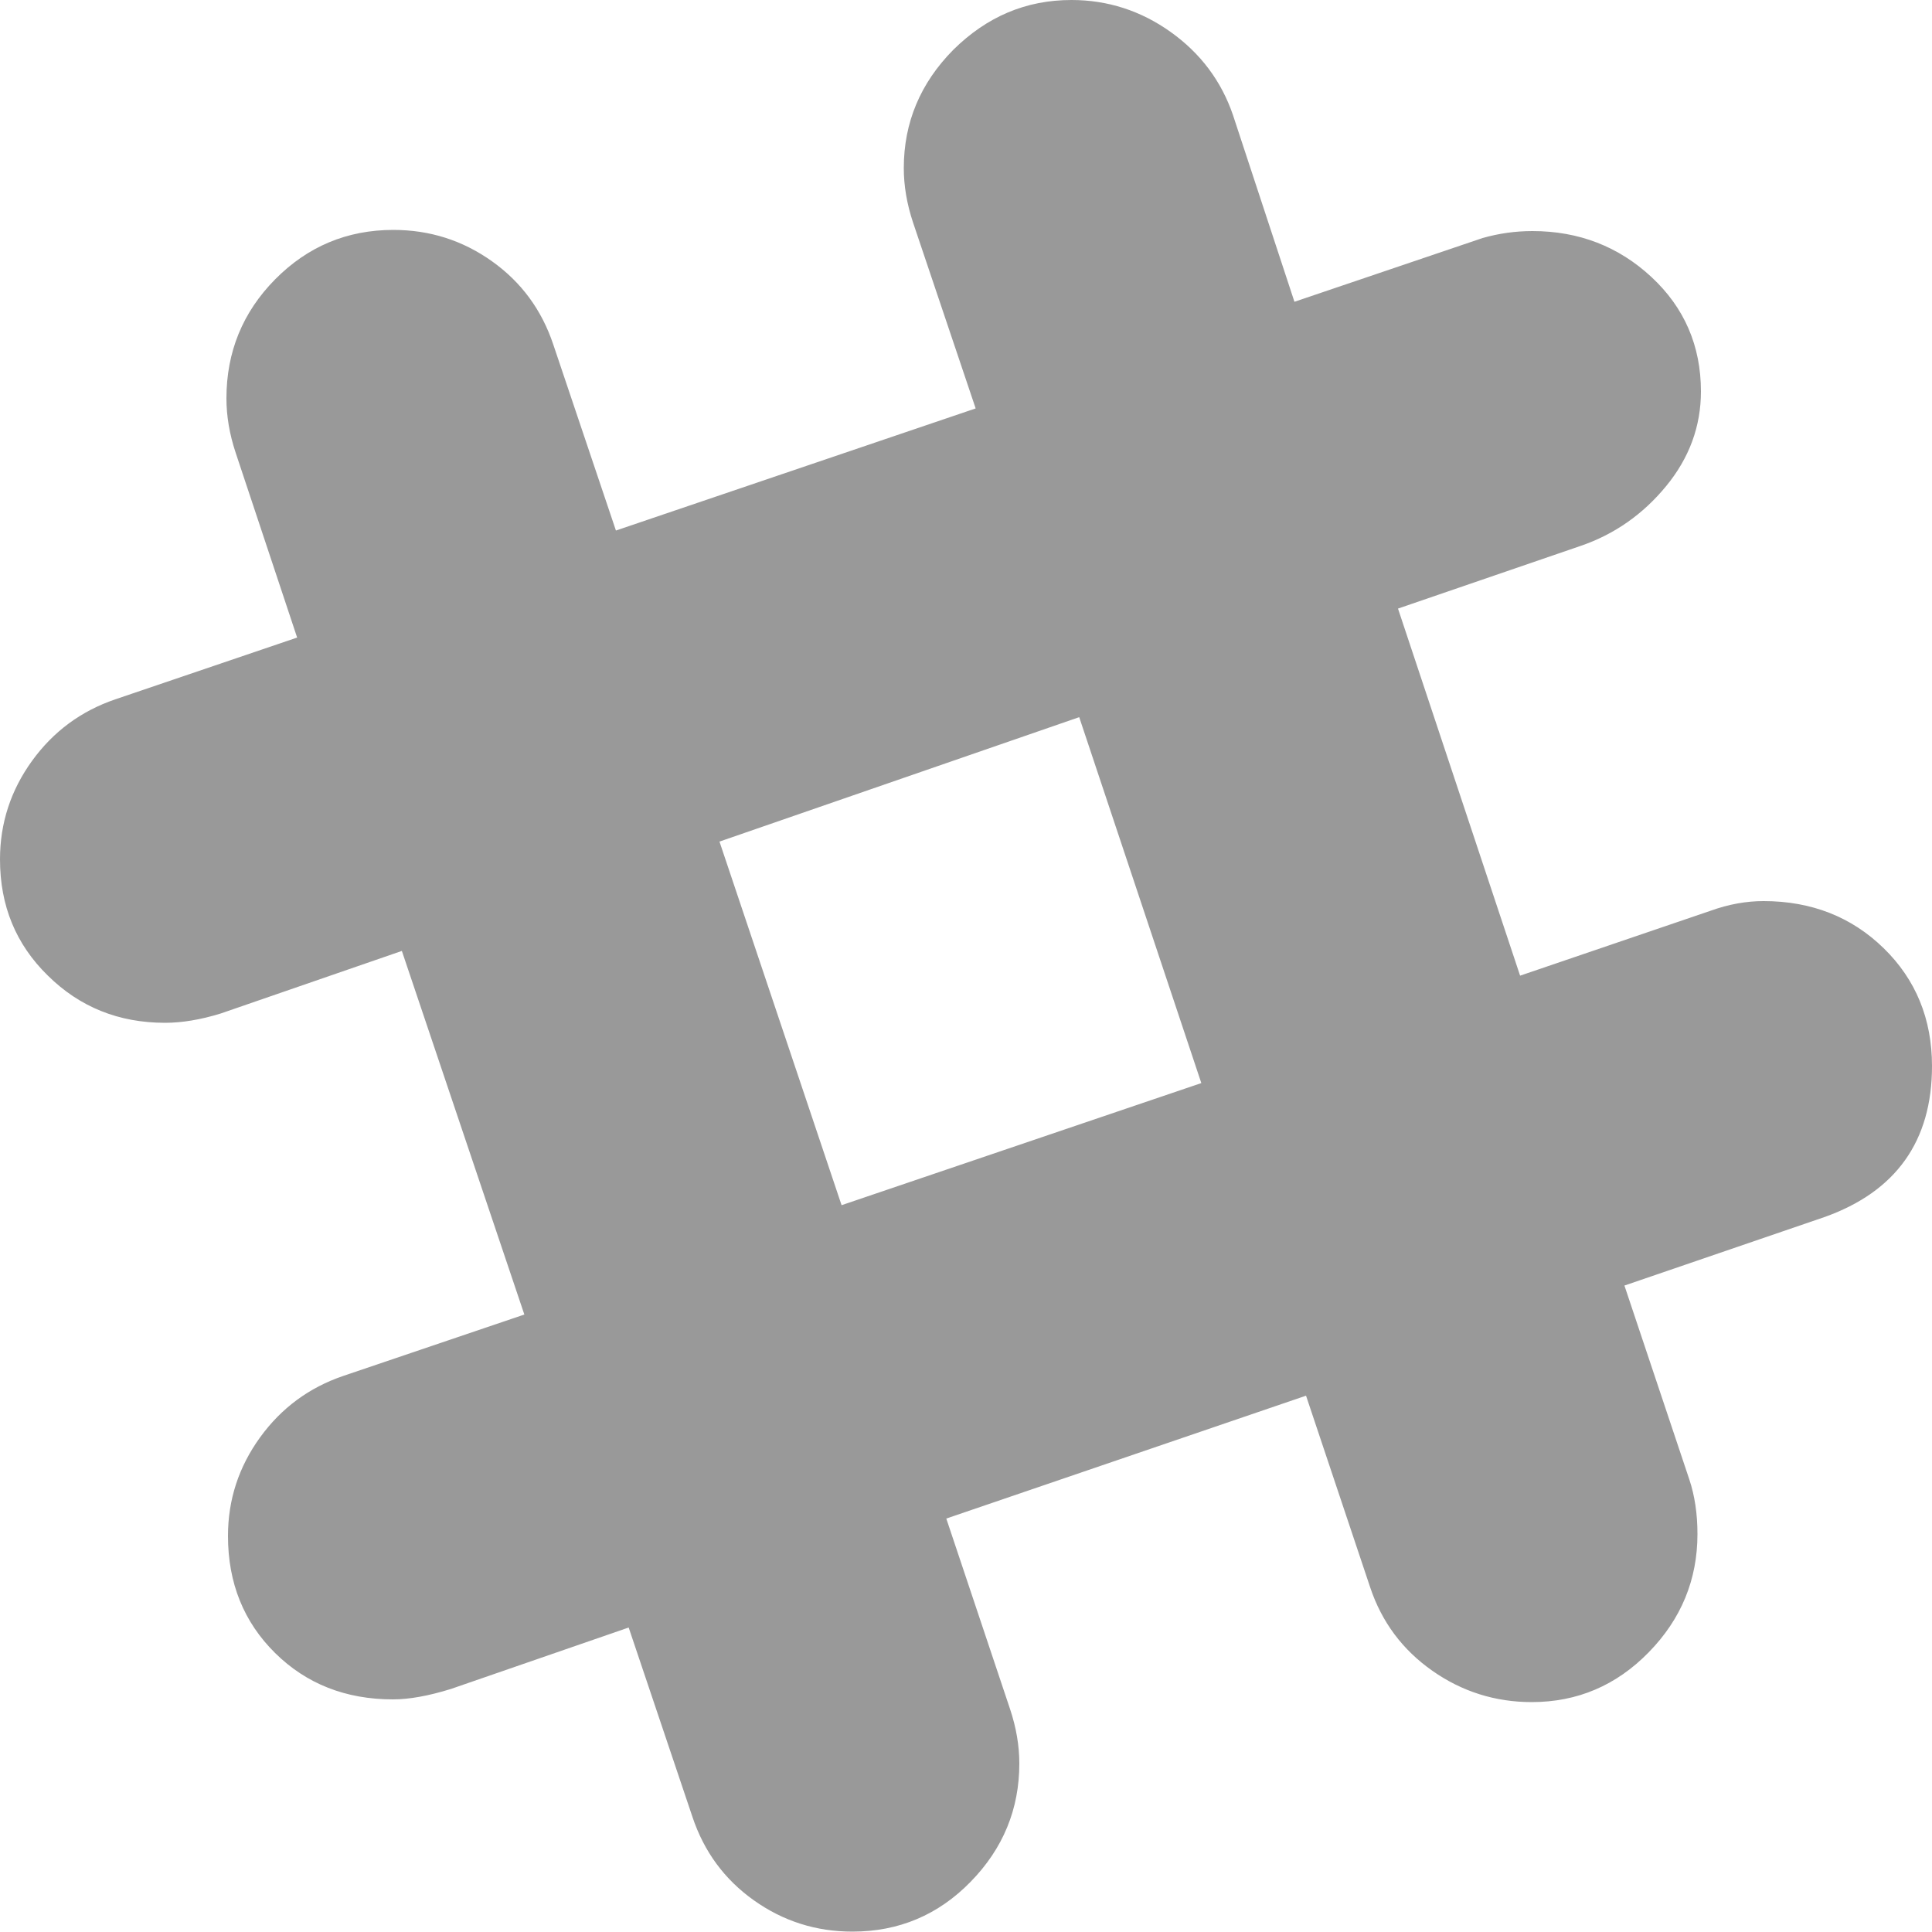 <?xml version="1.0" encoding="utf-8"?>
<!-- Generator: Adobe Illustrator 18.0.0, SVG Export Plug-In . SVG Version: 6.00 Build 0)  -->
<!DOCTYPE svg PUBLIC "-//W3C//DTD SVG 1.1//EN" "http://www.w3.org/Graphics/SVG/1.1/DTD/svg11.dtd">
<svg version="1.1" id="图层_1" xmlns="http://www.w3.org/2000/svg" xmlns:xlink="http://www.w3.org/1999/xlink" x="0px" y="0px"
	 viewBox="0 0 500 500" enable-background="new 0 0 500 500" xml:space="preserve">
<path fill="#999999" d="M456.4,233.2c12.4,0,22.8,4.1,31.1,12.2s12.5,18.3,12.5,30.5c0,19.4-9.3,32.5-27.9,39.1l-51.7,17.7
	l16.8,50.2c1.4,4.2,2.1,8.9,2.1,14.1c0,11.8-4.2,22-12.6,30.6c-8.4,8.6-18.5,12.9-30.3,12.9c-9.4,0-18-2.7-25.7-8.1
	c-7.7-5.4-13.1-12.6-16.1-21.6L338,361.2L244.9,393l16.5,49.3c1.6,4.8,2.4,9.5,2.4,14.1c0,11.8-4.2,22-12.6,30.6
	c-8.4,8.6-18.6,12.9-30.6,12.9c-9.4,0-17.9-2.7-25.5-8.1c-7.6-5.4-12.9-12.6-15.9-21.6l-16.5-49l-46,15.9c-5.8,1.8-10.8,2.7-15,2.7
	c-12.2,0-22.4-4-30.5-12s-12.2-18.1-12.2-30.3c0-9.4,2.8-17.9,8.3-25.5c5.5-7.6,12.7-12.9,21.5-15.9l46.9-15.9L104,246.1l-46.9,16.2
	c-5.2,1.6-10,2.4-14.4,2.4c-12,0-22.1-4.1-30.3-12.2C4.1,244.4,0,234.4,0,222.4c0-9.4,2.8-17.9,8.3-25.5
	c5.5-7.6,12.7-12.9,21.5-15.9L76.9,165L61,117.2c-1.6-4.8-2.4-9.5-2.4-14.1c0-12,4.2-22.3,12.6-30.8s18.6-12.8,30.6-12.8
	c9.4,0,17.9,2.7,25.5,8.1c7.6,5.4,12.9,12.6,15.9,21.6l16.2,48.1l93.1-31.6l-16.2-48.1c-1.6-4.8-2.4-9.5-2.4-14.1
	c0-11.8,4.3-22,12.8-30.6C255.4,4.3,265.5,0,277.3,0c9.4,0,18,2.8,25.7,8.3c7.7,5.5,13.1,12.7,16.1,21.5L335,78.1l48.7-16.5
	c4.2-1.2,8.5-1.8,12.9-1.8c12,0,22.3,4,30.8,11.9c8.5,7.9,12.8,17.8,12.8,29.6c0,9-3,17.2-9,24.5c-6,7.3-13.4,12.5-22.2,15.5
	l-47.2,16.2l31.6,95l49.3-16.8C447.4,234,452,233.2,456.4,233.2L456.4,233.2z M217.8,311.9l93.1-31.6l-31.6-94.7l-93.1,32.2
	L217.8,311.9z"/>
</svg>
